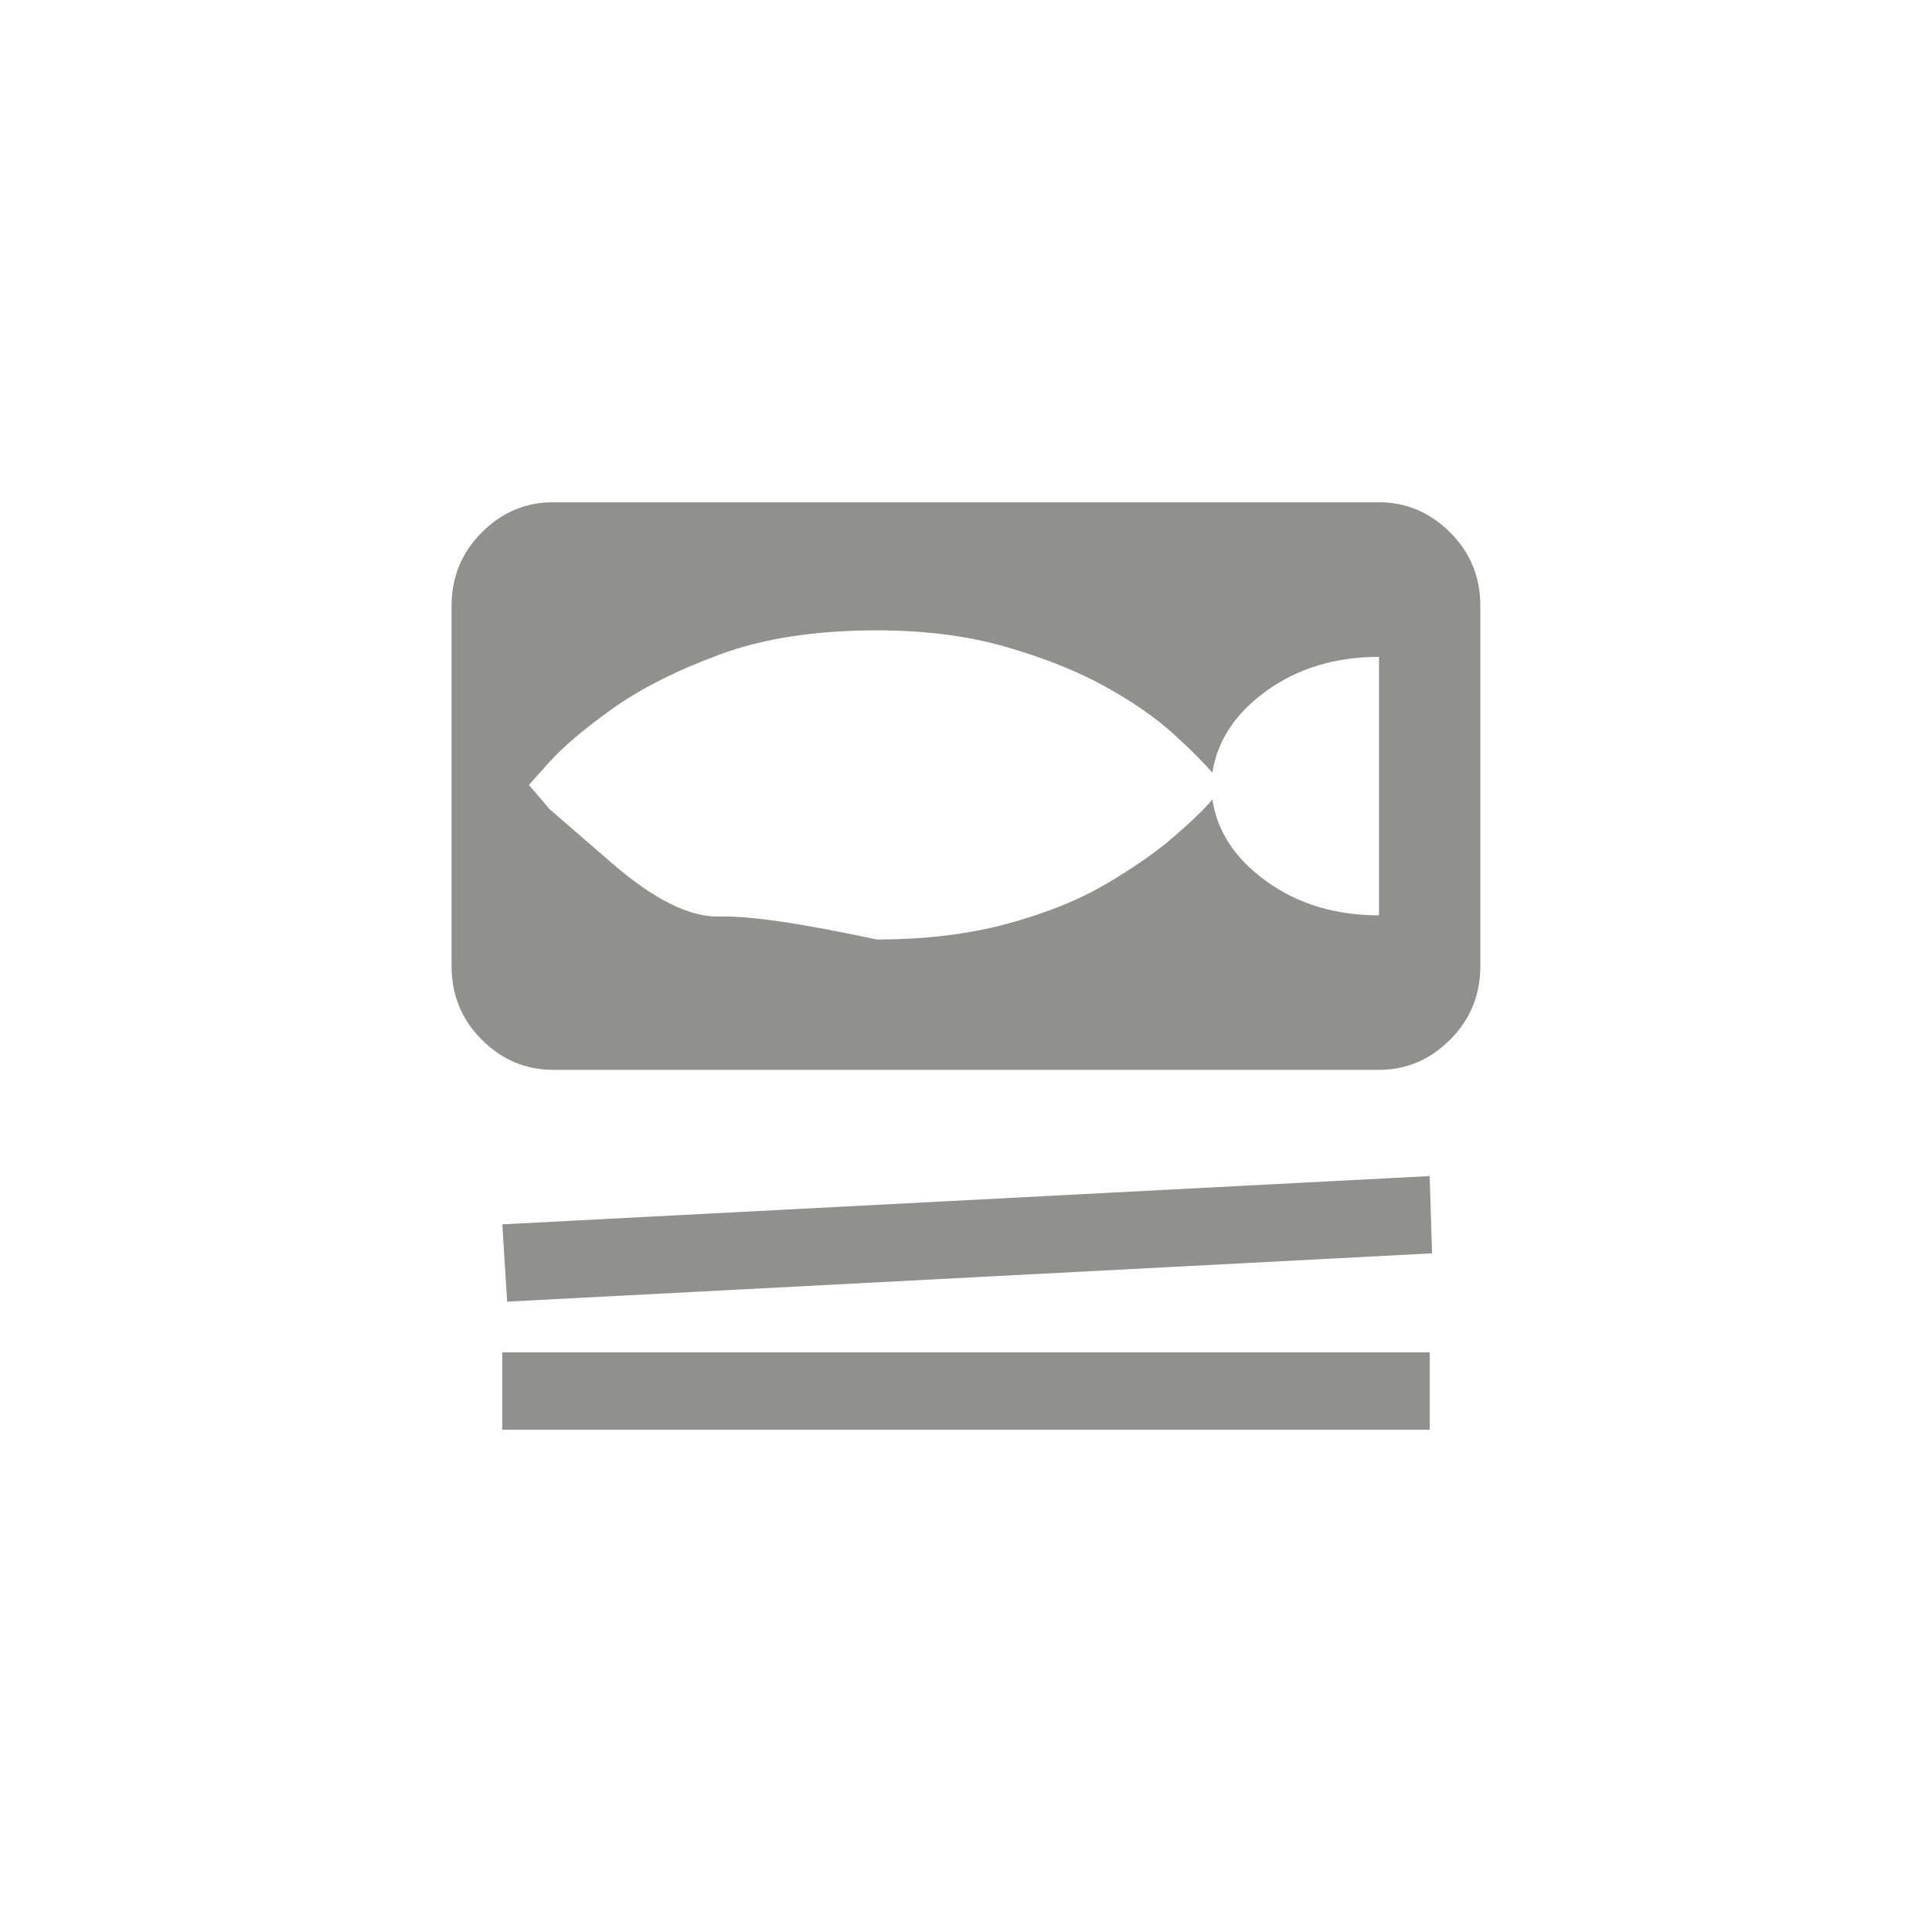 <!-- Generated by IcoMoon.io -->
<svg version="1.1" xmlns="http://www.w3.org/2000/svg" width="40" height="40" viewBox="0 0 40 40">
<title>mt-set_meal</title>
<path fill="#91908d" d="M29.649 25.949l-19.149 1-0.1-1.6 19.2-1zM29.6 28h-19.2v1.6h19.2v-1.6zM30.649 12.551v7.449q0 0.9-0.625 1.525t-1.475 0.625h-17.1q-0.849 0-1.475-0.625t-0.625-1.525v-7.451q0-0.9 0.625-1.525t1.475-0.625h17.1q0.849 0 1.475 0.625t0.625 1.525zM28.551 13.6q-1.351 0-2.325 0.7t-1.125 1.7q-0.251-0.3-0.8-0.8t-1.4-0.975-2.049-0.825-2.7-0.349q-1.9 0-3.251 0.5t-2.225 1.125-1.3 1.1l-0.425 0.475 0.425 0.5t1.3 1.125 2.225 1.1 3.251 0.475q1.5 0 2.7-0.325t2.049-0.825 1.4-0.975 0.8-0.775q0.149 1 1.125 1.7t2.325 0.7v-5.351z"></path>
</svg>
